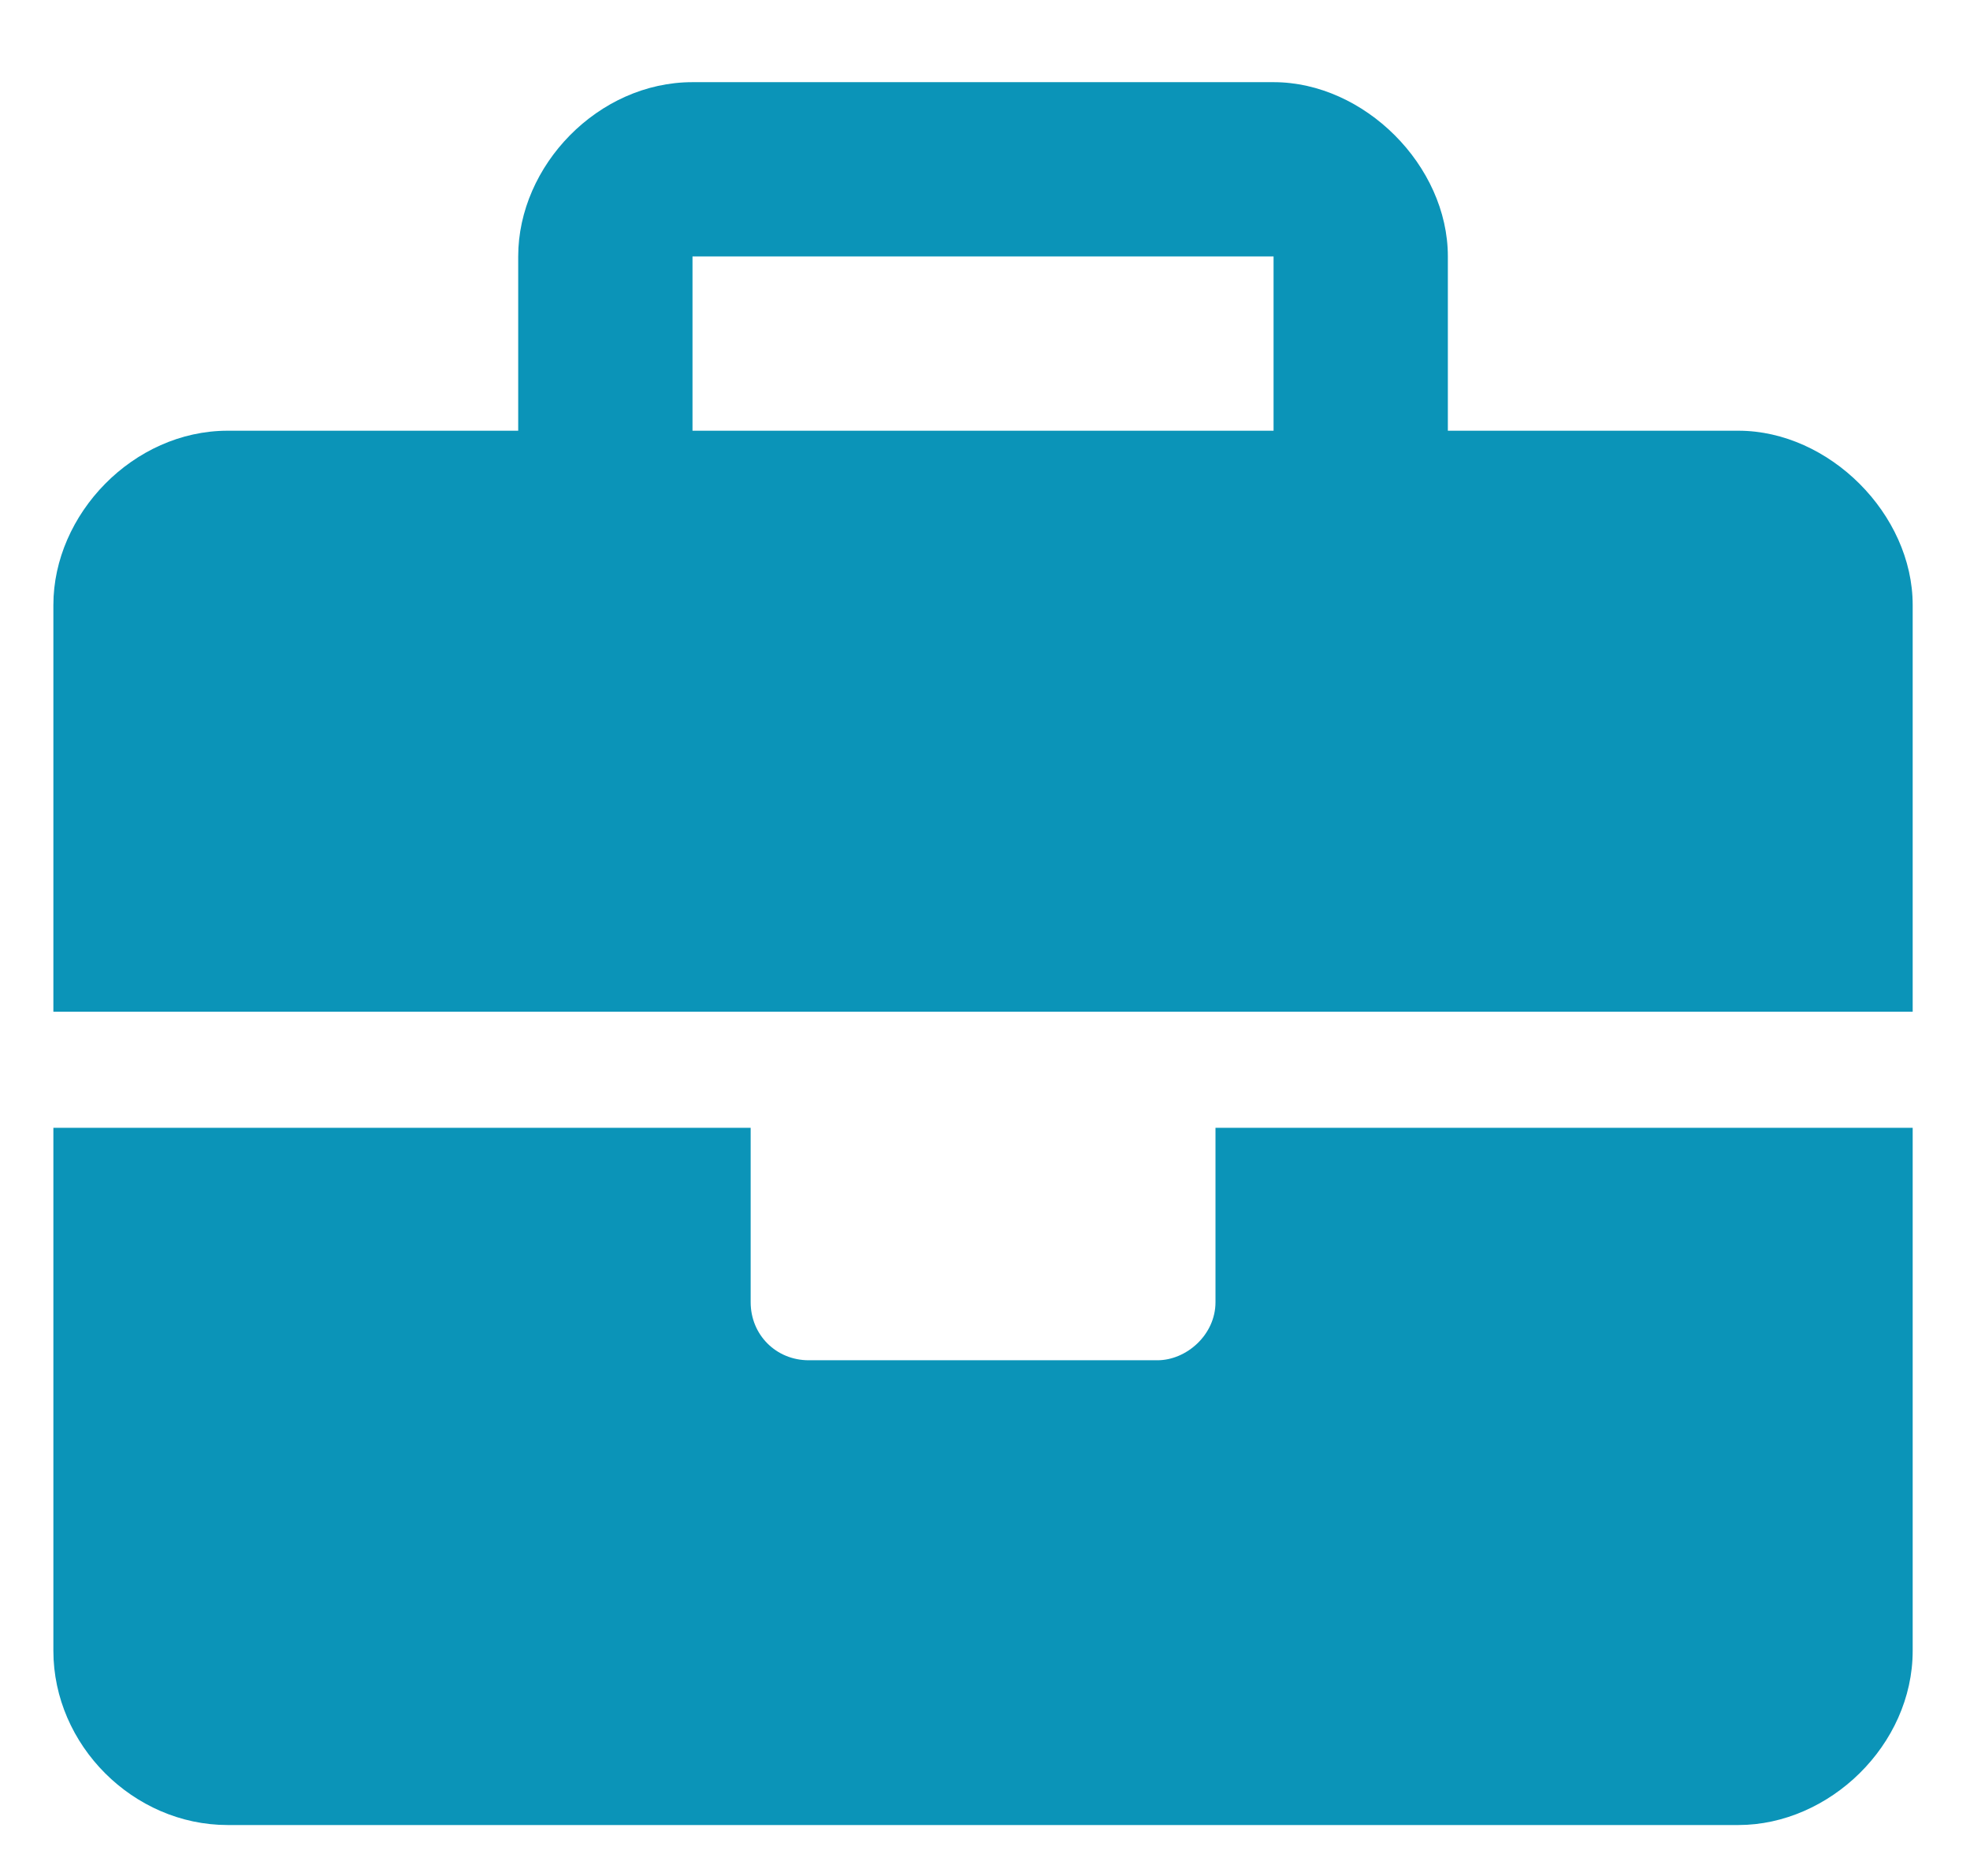 <svg width="21" height="20" viewBox="0 0 21 20" fill="none" xmlns="http://www.w3.org/2000/svg">
<path d="M12.957 13.883V12.024H20.389V17.599C20.389 18.605 19.499 19.457 18.531 19.457H2.427C1.421 19.457 0.569 18.605 0.569 17.599V12.024H8.002V13.883C8.002 14.231 8.273 14.502 8.621 14.502H12.338C12.647 14.502 12.957 14.231 12.957 13.883ZM18.531 4.592C19.499 4.592 20.389 5.482 20.389 6.45V10.786H0.569V6.45C0.569 5.482 1.421 4.592 2.427 4.592H5.524V2.734C5.524 1.766 6.376 0.876 7.382 0.876H13.576C14.544 0.876 15.434 1.766 15.434 2.734V4.592H18.531ZM13.576 4.592V2.734H7.382V4.592H13.576Z" fill="#0B94B8"/>
</svg>
